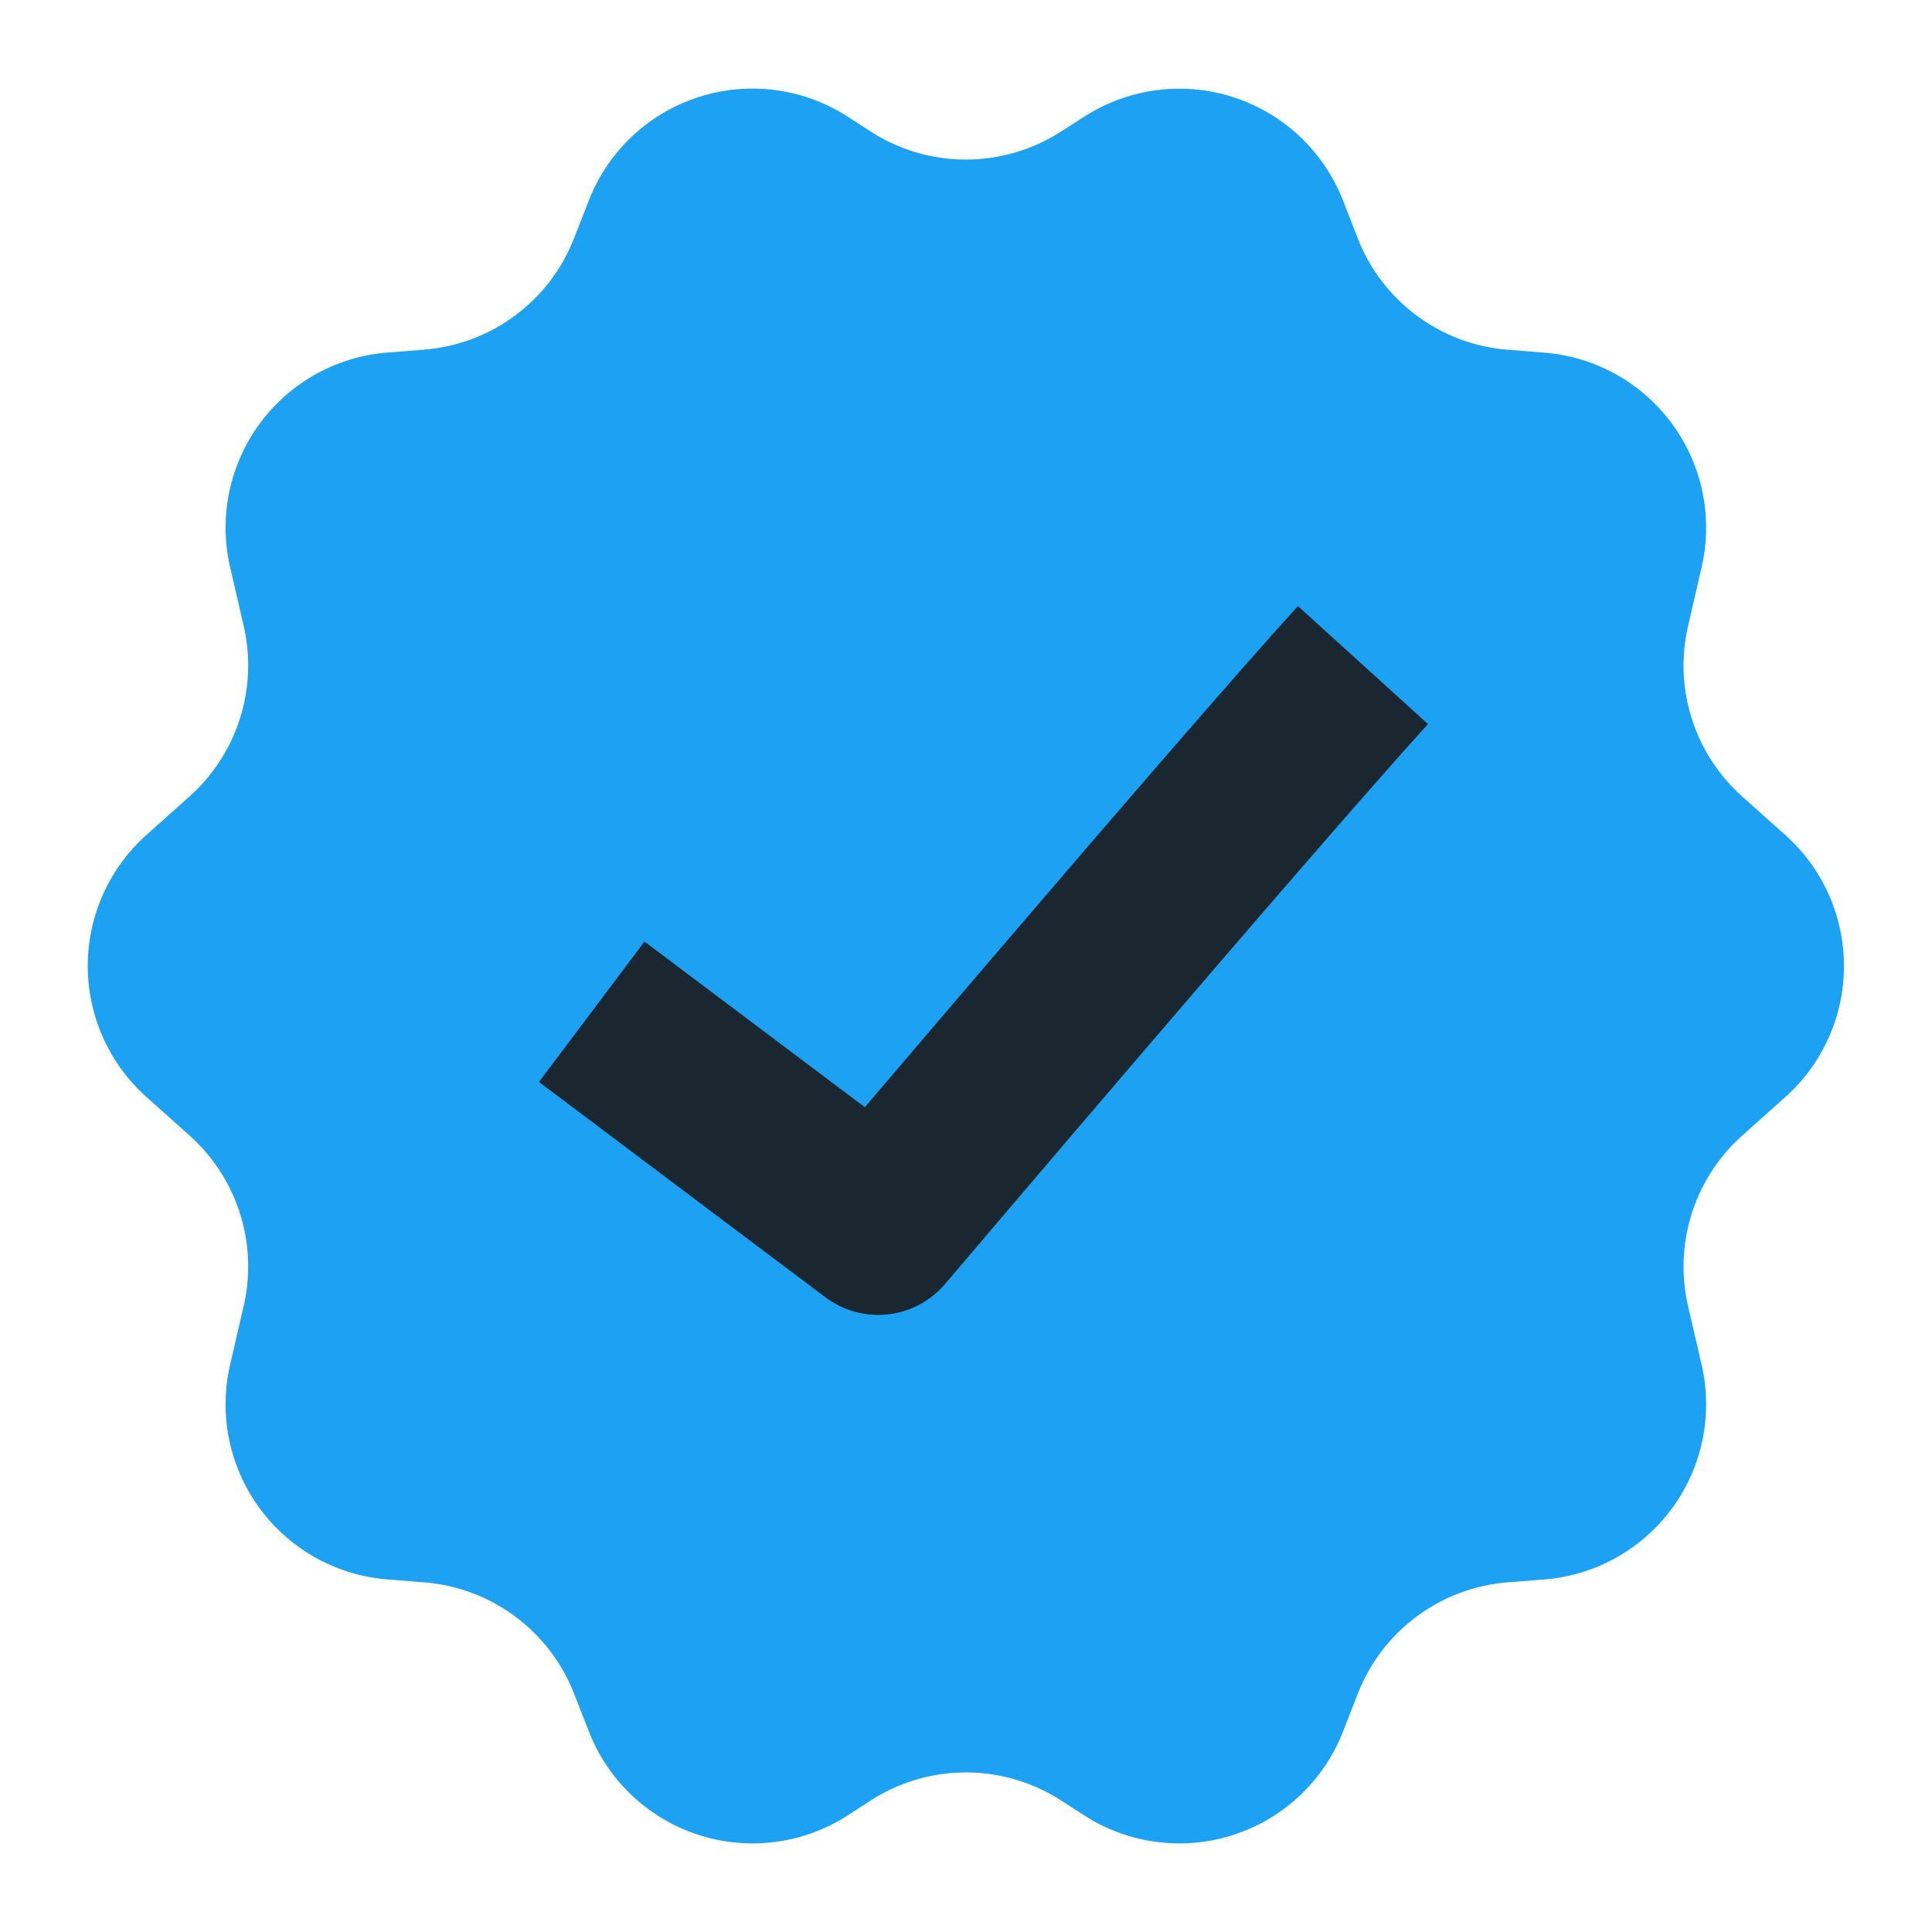 <svg xmlns="http://www.w3.org/2000/svg" width="22" height="22" viewBox="0 0 22 22">
  <g id="Verified" transform="translate(-208 -636)">
    <path id="Polygon_3" data-name="Polygon 3" d="M12.343,1.331a2,2,0,0,1,2.949.95l.171.437a2,2,0,0,0,1.7,1.264l.426.034a2,2,0,0,1,1.788,2.442l-.155.671a2,2,0,0,0,.616,1.94l.493.441a2,2,0,0,1,0,2.981l-.493.441a2,2,0,0,0-.616,1.94l.155.671a2,2,0,0,1-1.788,2.442l-.426.034a2,2,0,0,0-1.7,1.264l-.171.437a2,2,0,0,1-2.949.95l-.257-.166a2,2,0,0,0-2.173,0l-.257.166a2,2,0,0,1-2.949-.95l-.171-.437a2,2,0,0,0-1.7-1.264l-.426-.034A2,2,0,0,1,2.62,15.542l.155-.671a2,2,0,0,0-.616-1.94l-.493-.441a2,2,0,0,1,0-2.981l.493-.441a2,2,0,0,0,.616-1.94l-.155-.671A2,2,0,0,1,4.409,4.015l.426-.034a2,2,0,0,0,1.7-1.264l.171-.437a2,2,0,0,1,2.949-.95l.257.166a2,2,0,0,0,2.173,0Z" transform="translate(208 636)" fill="#1da1f2"/>
    <path id="Path_1" data-name="Path 1" d="M216.773,648.914l3.262,2.452s4.14-4.879,5.52-6.4" transform="translate(-2.035 -1.393)" fill="none" stroke="#1b2730" stroke-linejoin="round" stroke-width="2"/>
  </g>
</svg>
